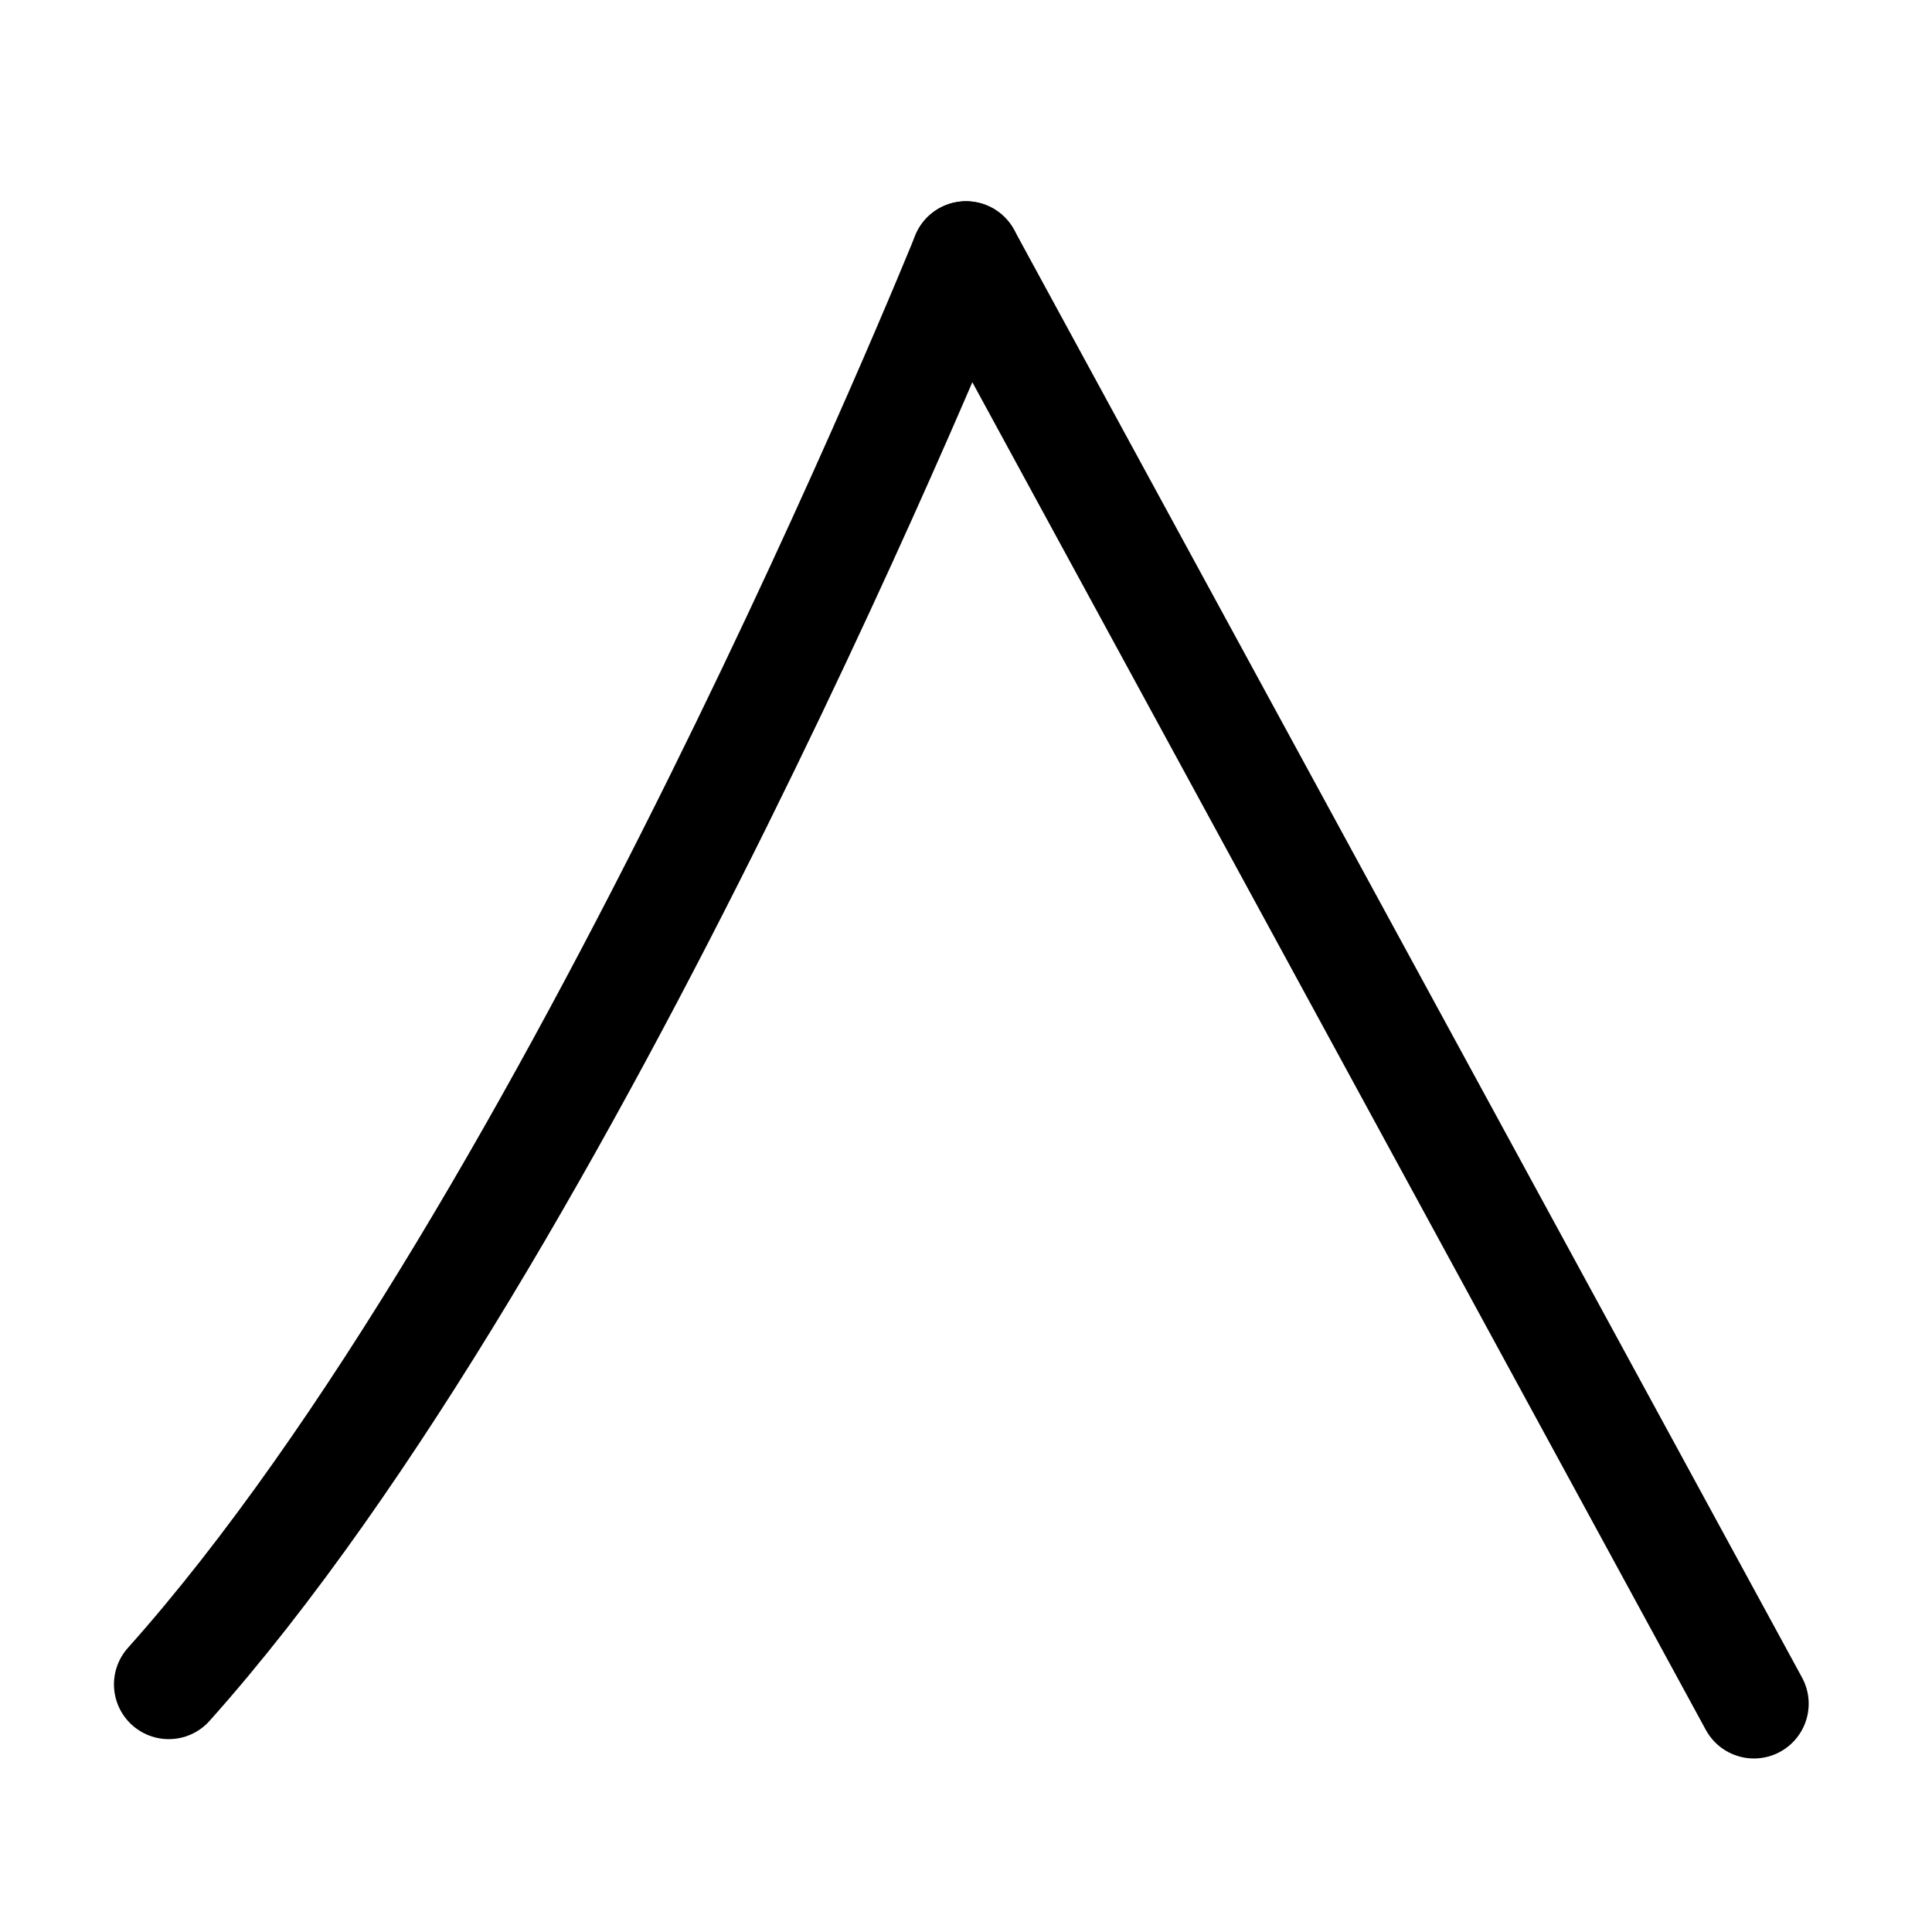 <?xml version="1.0" encoding="UTF-8" standalone="no"?>
<!-- Created with Inkscape (http://www.inkscape.org/) -->

<svg
   width="1000"
   height="1000"
   viewBox="0 0 264.583 264.583"
   version="1.1"
   id="svg5"
   xmlns="http://www.w3.org/2000/svg"
   xmlns:svg="http://www.w3.org/2000/svg">
  <defs
     id="defs2" />
  <path
     style="fill:none;stroke:#000000;stroke-width:15;stroke-linecap:round;stroke-linejoin:round"
     d="m 132.292,35.06 c 0,0 -54.109,134 -109.185,195.611"
     id="path40720" />
  <path
     style="fill:none;stroke:#000000;stroke-width:15;stroke-linecap:round;stroke-linejoin:round"
     d="M 240.196,233.319 132.292,35.06"
     id="path40722" />
</svg>
